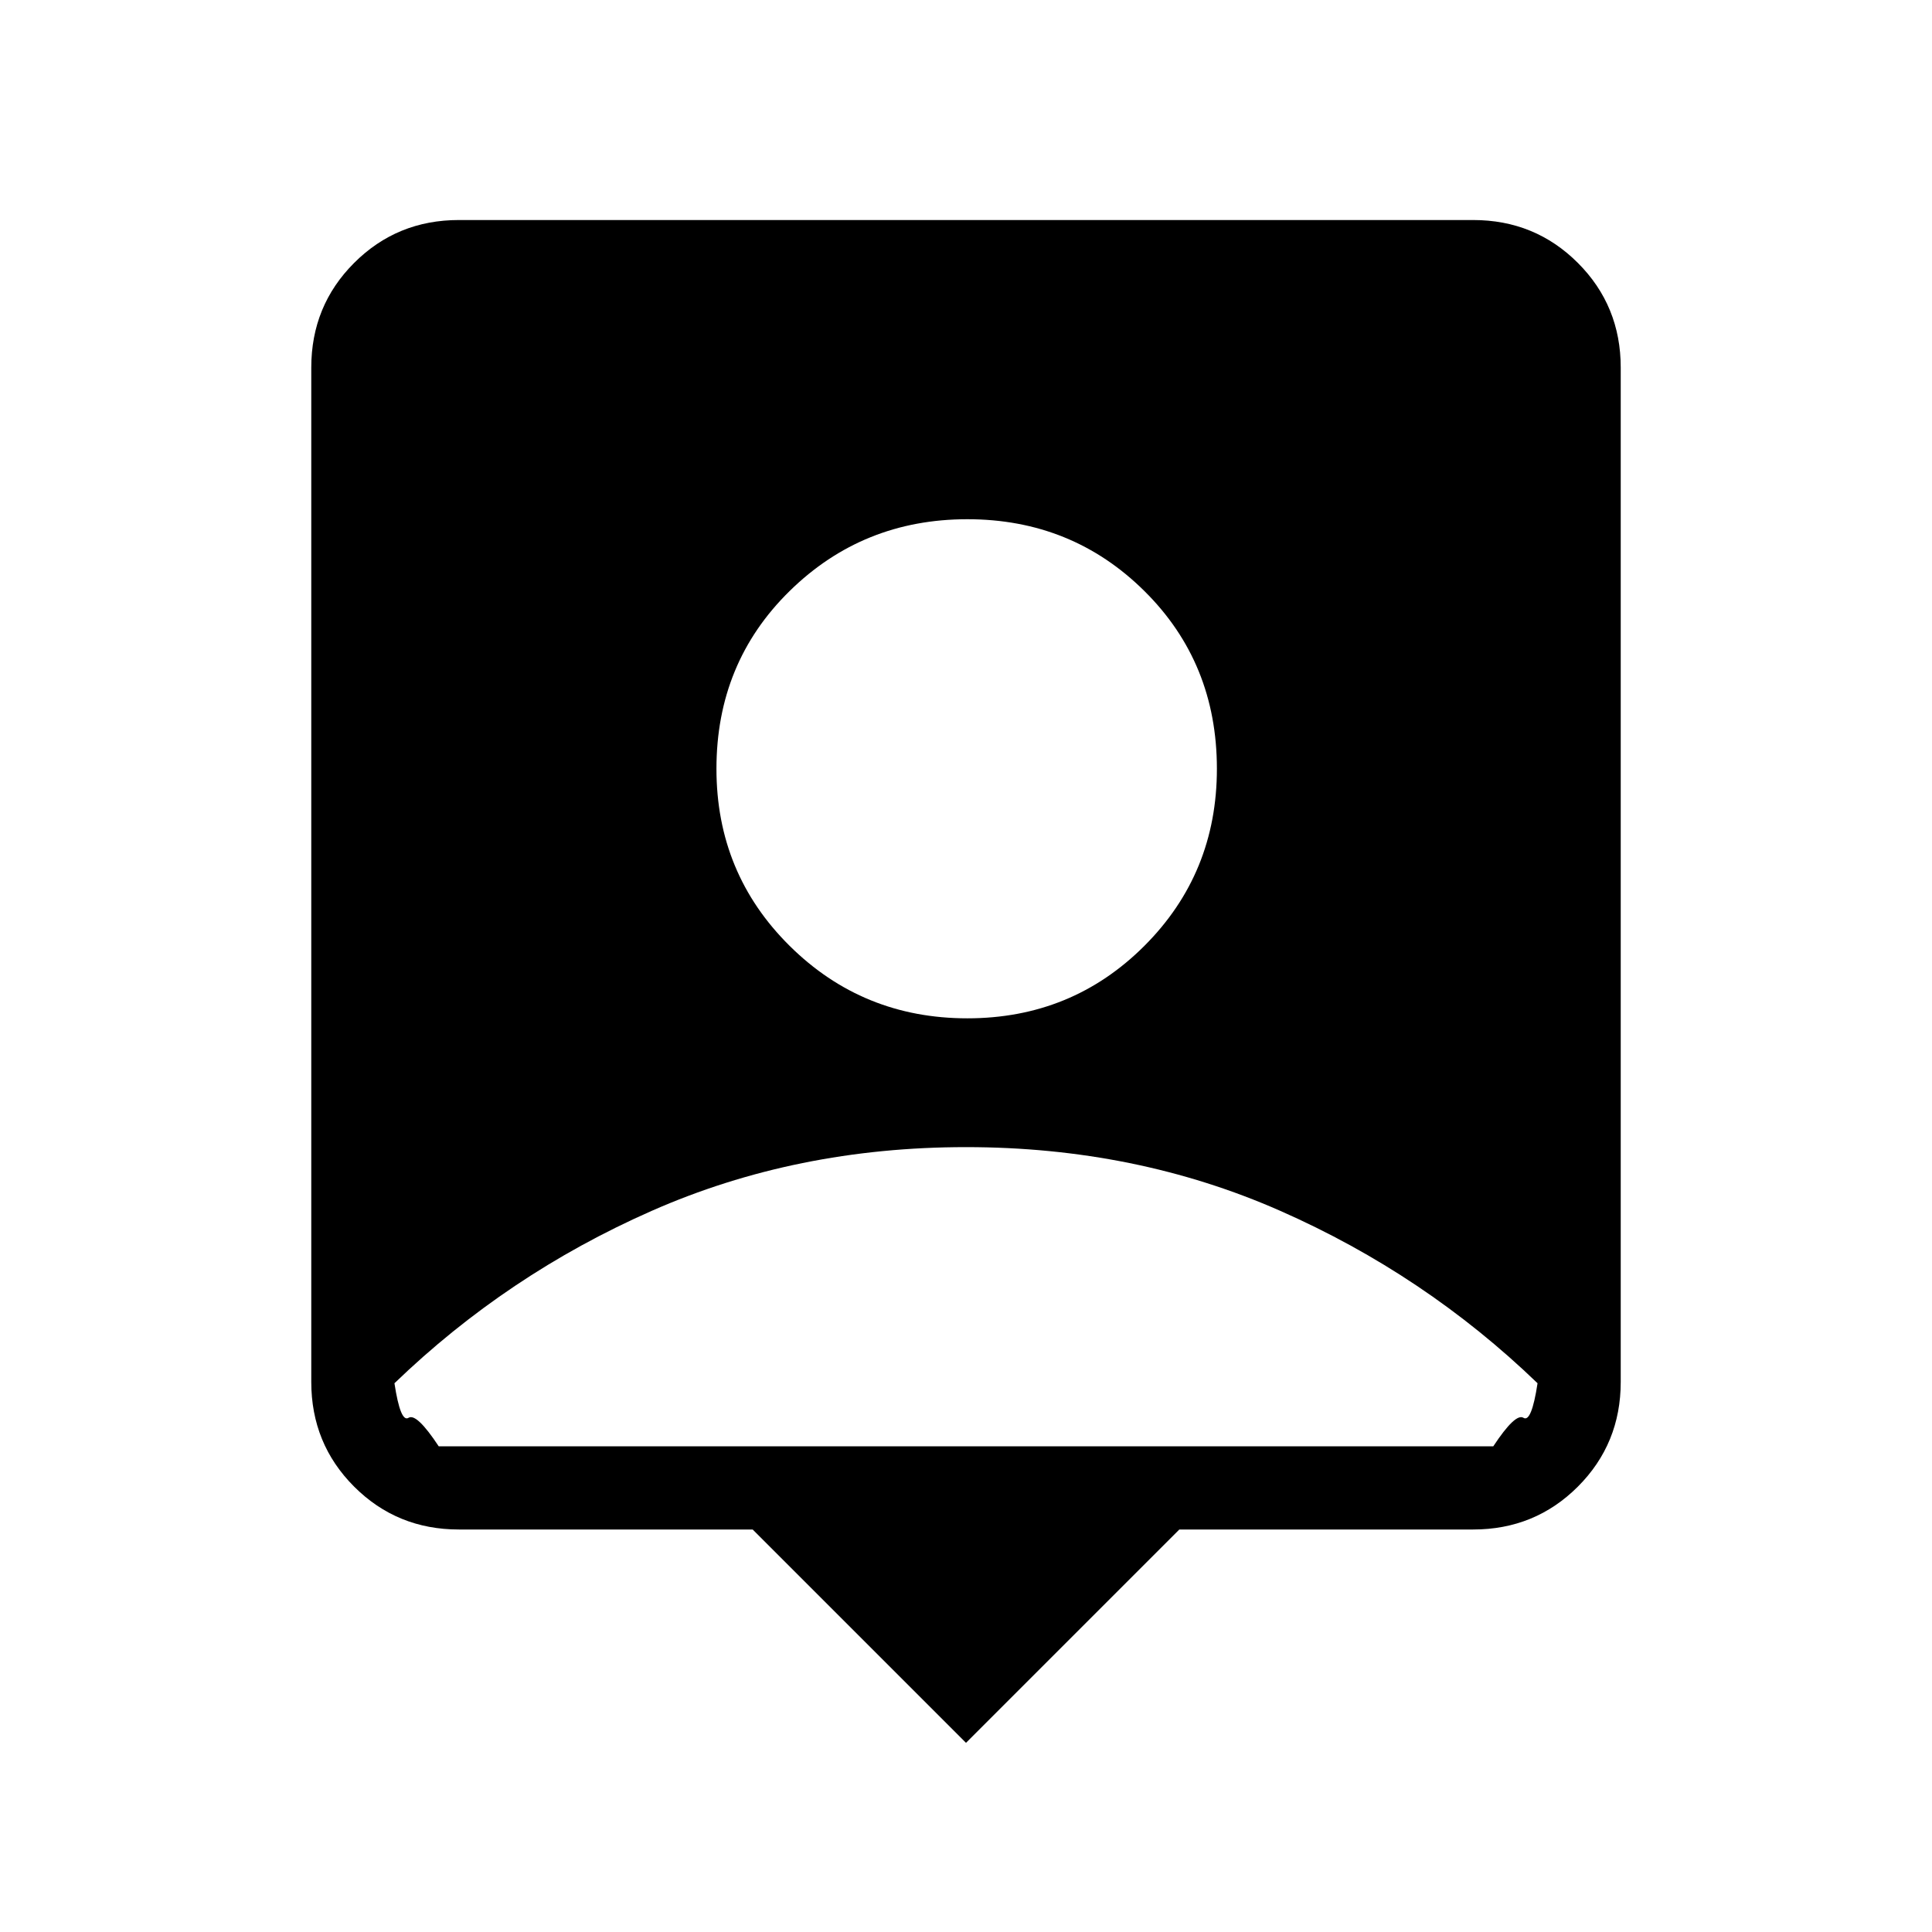<svg xmlns="http://www.w3.org/2000/svg" height="40" viewBox="0 -960 960 960" width="40"><path d="M480-94 374-200H228q-30.72 0-52.03-21.3-21.3-21.31-21.3-52.03v-504q0-30.73 21.3-52.03 21.31-21.31 52.03-21.31h504q30.72 0 52.03 21.31 21.3 21.3 21.3 52.03v504q0 30.72-21.3 52.03Q762.72-200 732-200H586L480-94Zm.67-360q51.96 0 87.98-36.02T604.67-578q0-52.63-36.02-88.31Q532.63-702 480.67-702q-51.97 0-88.32 35.69Q356-630.63 356-578q0 51.96 36.35 87.98T480.67-454ZM218-241.33h524q11-16.67 15-14.17 4 2.5 7-17.17-56-54-127.83-85.66Q564.33-390 480-390q-84.33 0-156.17 31.67Q252-326.67 196-272.67q3 19.67 7 17.17t15 14.17Z"/></svg>